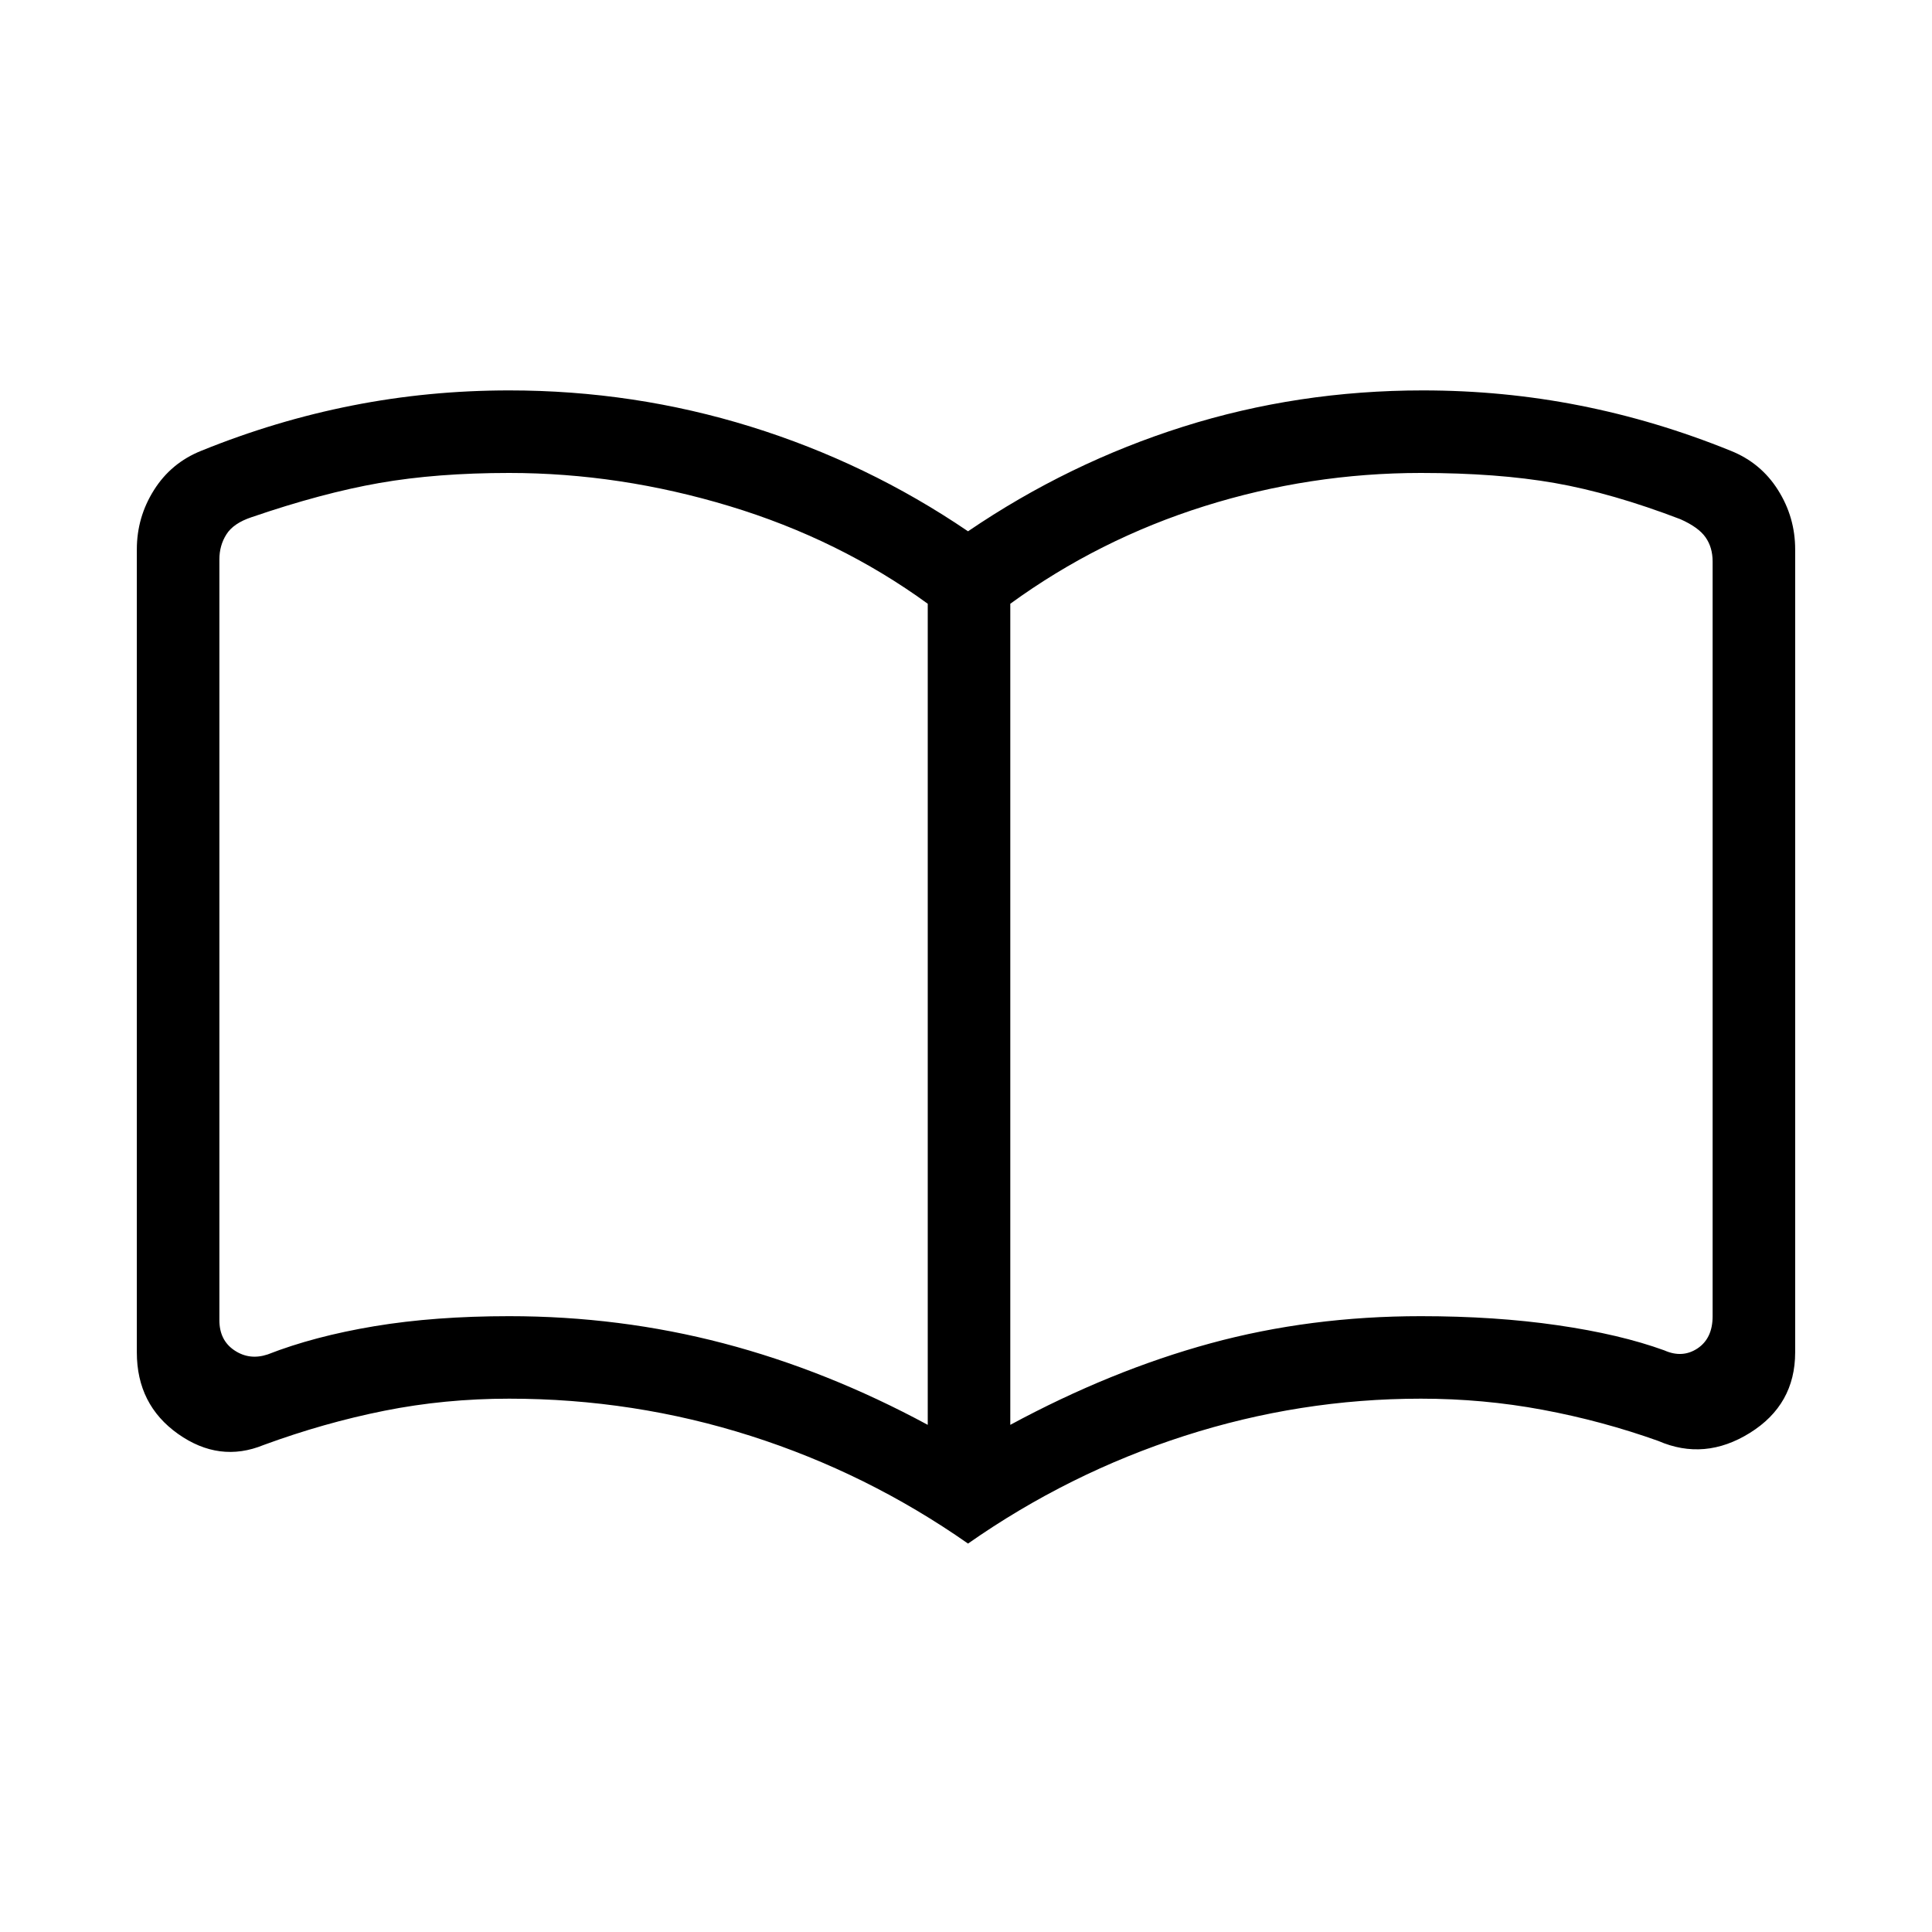 <svg xmlns="http://www.w3.org/2000/svg" height="40" width="40"><path d="M10.542 27.25Q12.833 27.25 14.979 27.812Q17.125 28.375 19.208 29.5V12.5Q17.375 11.167 15.104 10.479Q12.833 9.792 10.542 9.792Q9.042 9.792 7.854 10Q6.667 10.208 5.208 10.708Q4.833 10.833 4.688 11.063Q4.542 11.292 4.542 11.583V27.333Q4.542 27.75 4.854 27.958Q5.167 28.167 5.542 28.042Q6.5 27.667 7.75 27.458Q9 27.25 10.542 27.25ZM20.917 29.5Q23 28.375 25.062 27.812Q27.125 27.25 29.417 27.25Q30.958 27.25 32.25 27.438Q33.542 27.625 34.458 27.958Q34.833 28.125 35.146 27.917Q35.458 27.708 35.458 27.25V11.625Q35.458 11.333 35.312 11.125Q35.167 10.917 34.792 10.75Q33.375 10.208 32.188 10Q31 9.792 29.417 9.792Q27.125 9.792 24.938 10.479Q22.75 11.167 20.917 12.5ZM20.042 31.958Q17.958 30.5 15.542 29.729Q13.125 28.958 10.542 28.958Q9.208 28.958 7.958 29.208Q6.708 29.458 5.458 29.917Q4.542 30.292 3.687 29.688Q2.833 29.083 2.833 28V11.375Q2.833 10.708 3.188 10.146Q3.542 9.583 4.167 9.333Q5.708 8.708 7.292 8.396Q8.875 8.083 10.542 8.083Q13.125 8.083 15.542 8.833Q17.958 9.583 20.042 11Q22.125 9.583 24.5 8.833Q26.875 8.083 29.458 8.083Q31.125 8.083 32.708 8.396Q34.292 8.708 35.833 9.333Q36.458 9.583 36.812 10.146Q37.167 10.708 37.167 11.375V28Q37.167 29.083 36.229 29.667Q35.292 30.25 34.333 29.833Q33.167 29.417 31.938 29.188Q30.708 28.958 29.417 28.958Q26.917 28.958 24.521 29.729Q22.125 30.5 20.042 31.958ZM11.875 19.458Q11.875 19.458 11.875 19.458Q11.875 19.458 11.875 19.458Q11.875 19.458 11.875 19.458Q11.875 19.458 11.875 19.458Q11.875 19.458 11.875 19.458Q11.875 19.458 11.875 19.458Q11.875 19.458 11.875 19.458Q11.875 19.458 11.875 19.458Q11.875 19.458 11.875 19.458Q11.875 19.458 11.875 19.458Q11.875 19.458 11.875 19.458Q11.875 19.458 11.875 19.458Z"/></svg>